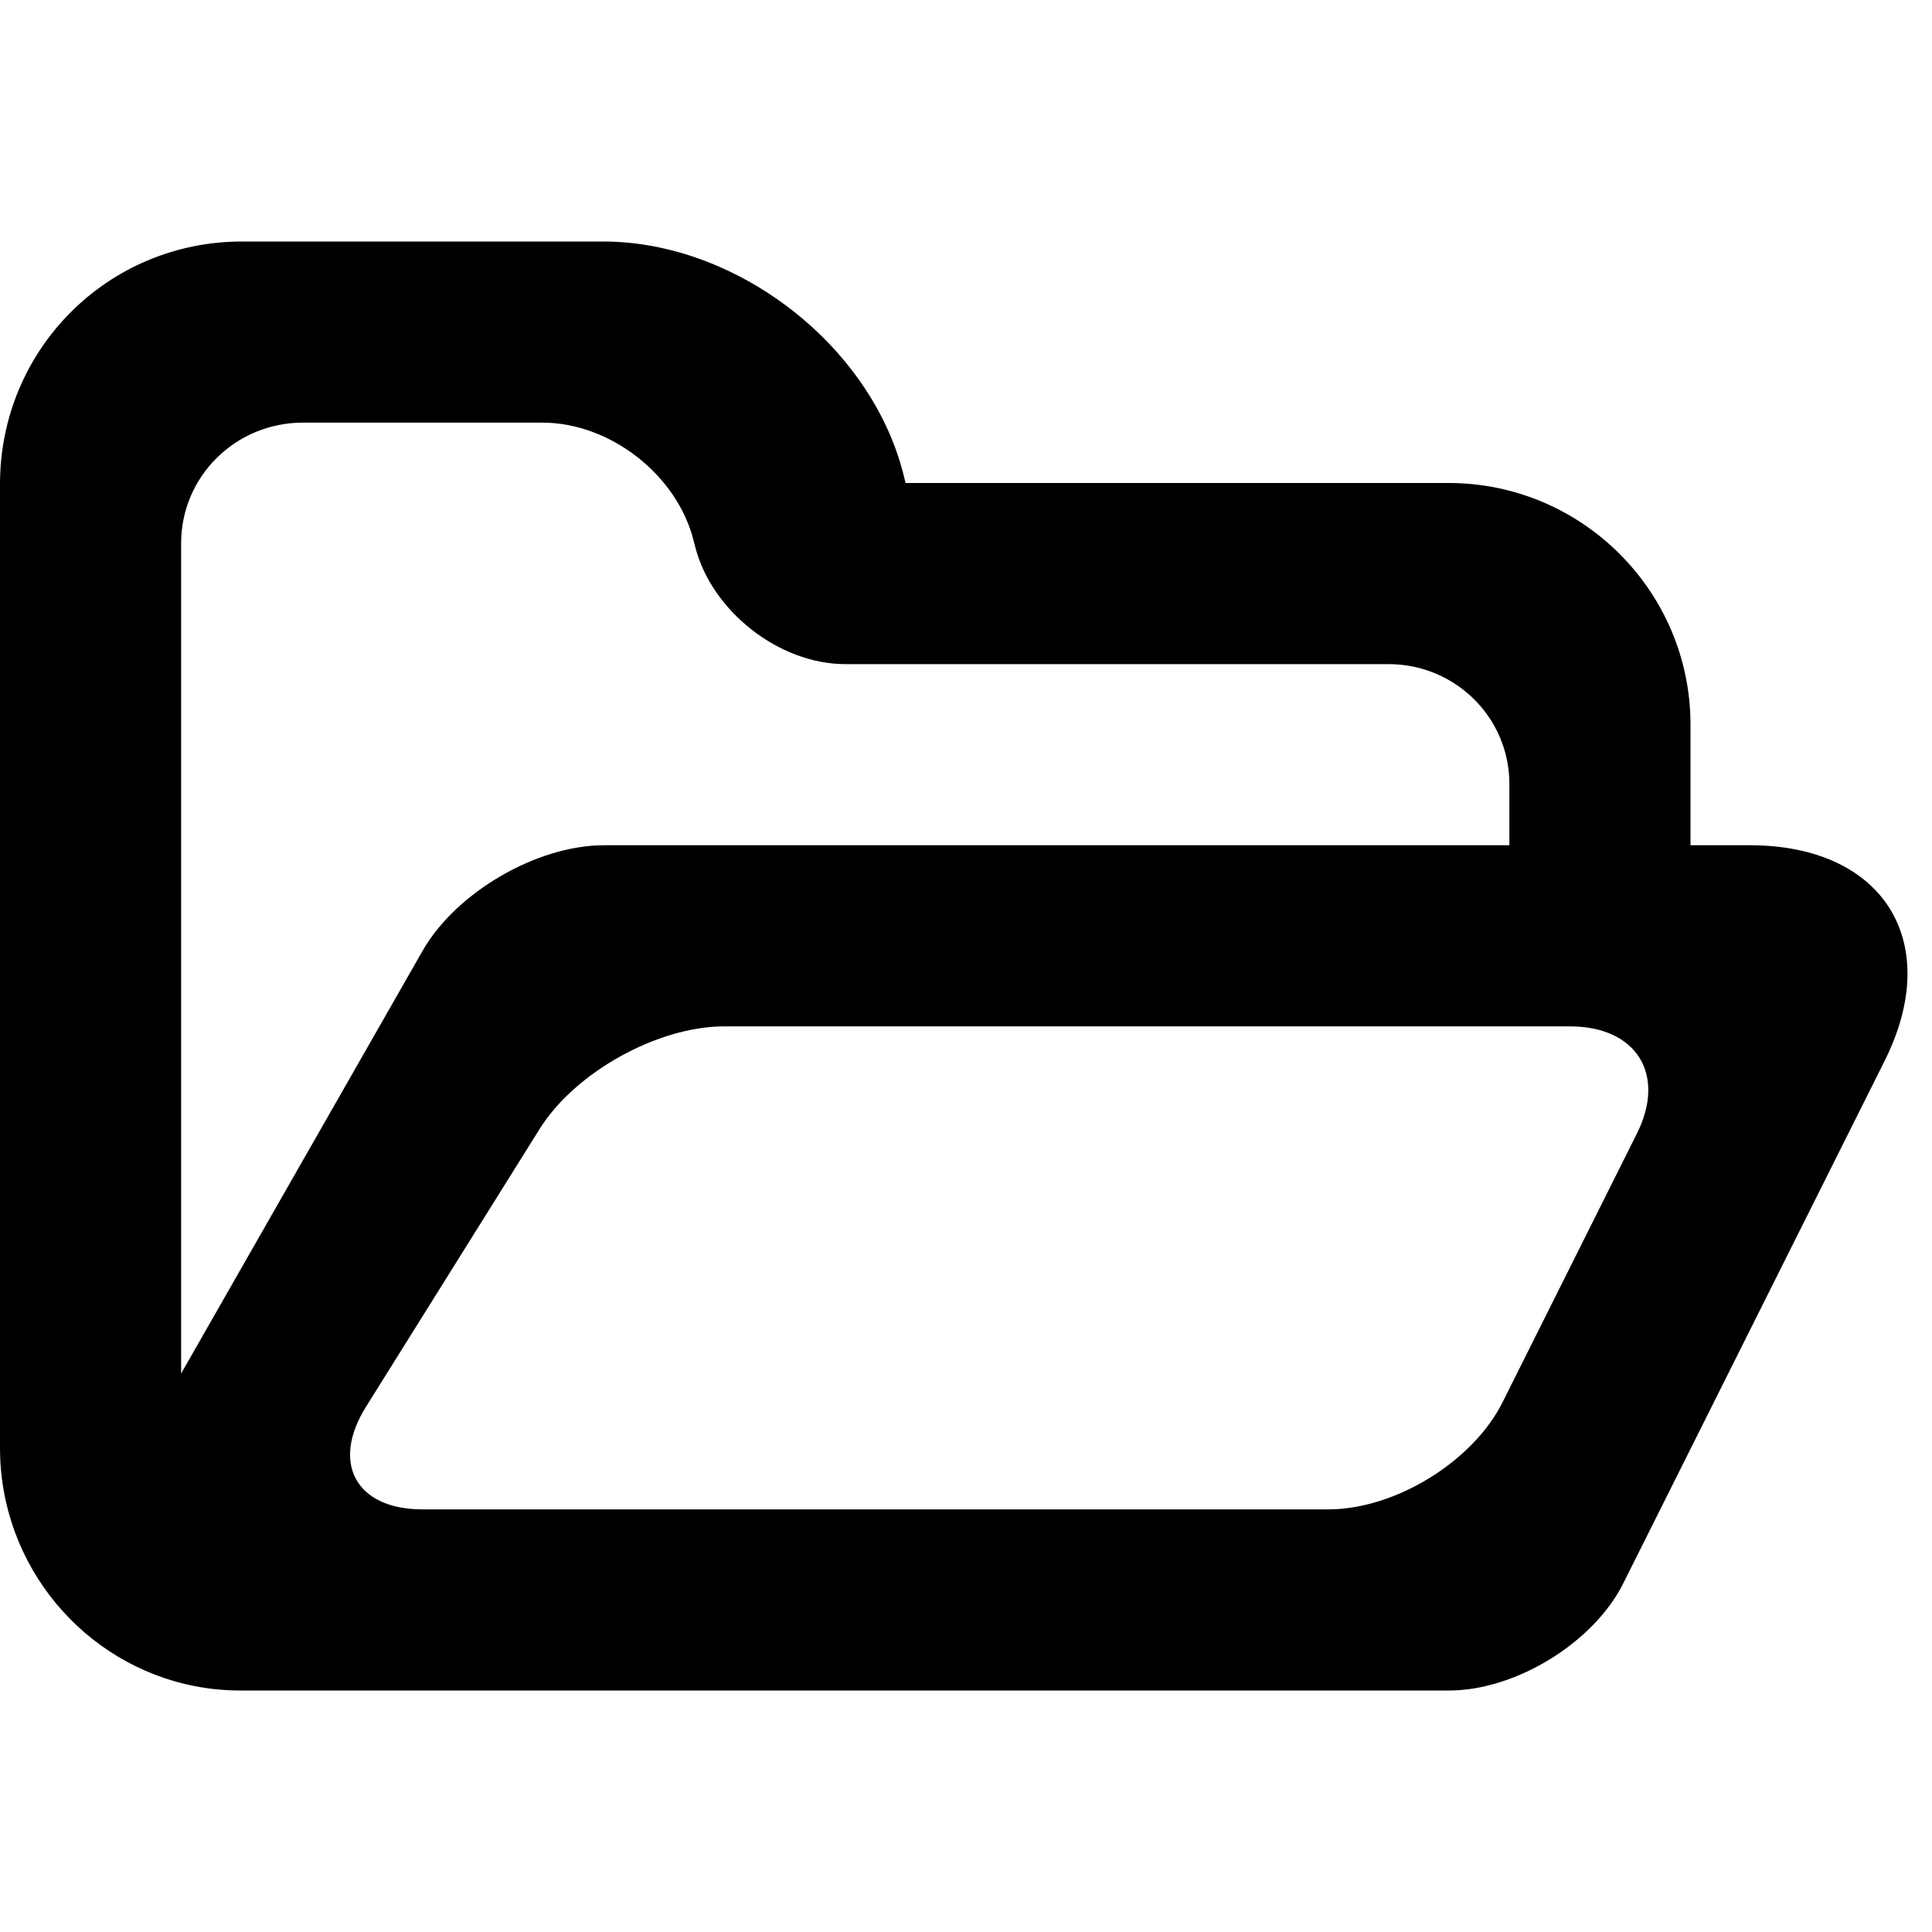 <?xml version="1.0" encoding="UTF-8"?>
<svg fill="#000" width="16px" height="16px" viewBox="0 0 16 16" version="1.1" xmlns="http://www.w3.org/2000/svg" >
                    <path d="M1.801,13.991 C1.737,13.985 1.677,13.976 1.619,13.965 C0.697,13.788 0,12.97 0,11.991 L0,4.009 C0,2.899 0.887,2 2.006,2 L4.994,2 C6.102,2 7.215,2.86 7.483,3.933 L7.5,4 L11.997,4 C13.103,4 14,4.9 14,6.001 L14,7 L14.492,7 C15.601,7 16.099,7.803 15.608,8.785 L13.443,13.113 C13.198,13.603 12.553,14 12.001,14 L5.505,14 L1.992,14 C1.927,14 1.864,13.997 1.801,13.991 Z M12.5,7 L12.5,6.492 C12.5,5.944 12.053,5.5 11.499,5.5 L7.001,5.5 C6.448,5.5 5.889,5.056 5.756,4.523 L5.744,4.477 C5.609,3.937 5.057,3.5 4.491,3.5 L2.509,3.5 C1.952,3.5 1.5,3.945 1.5,4.499 L1.5,11.375 L3.501,7.872 C3.777,7.391 4.445,7 5.002,7 L12.5,7 Z M3.499,12.5 L11.001,12.5 C11.555,12.5 12.199,12.103 12.444,11.612 L13.556,9.388 C13.801,8.898 13.553,8.5 13.002,8.5 L5.998,8.5 C5.446,8.5 4.763,8.88 4.47,9.348 L3.03,11.652 C2.74,12.116 2.947,12.5 3.499,12.5 Z"></path>
</svg>